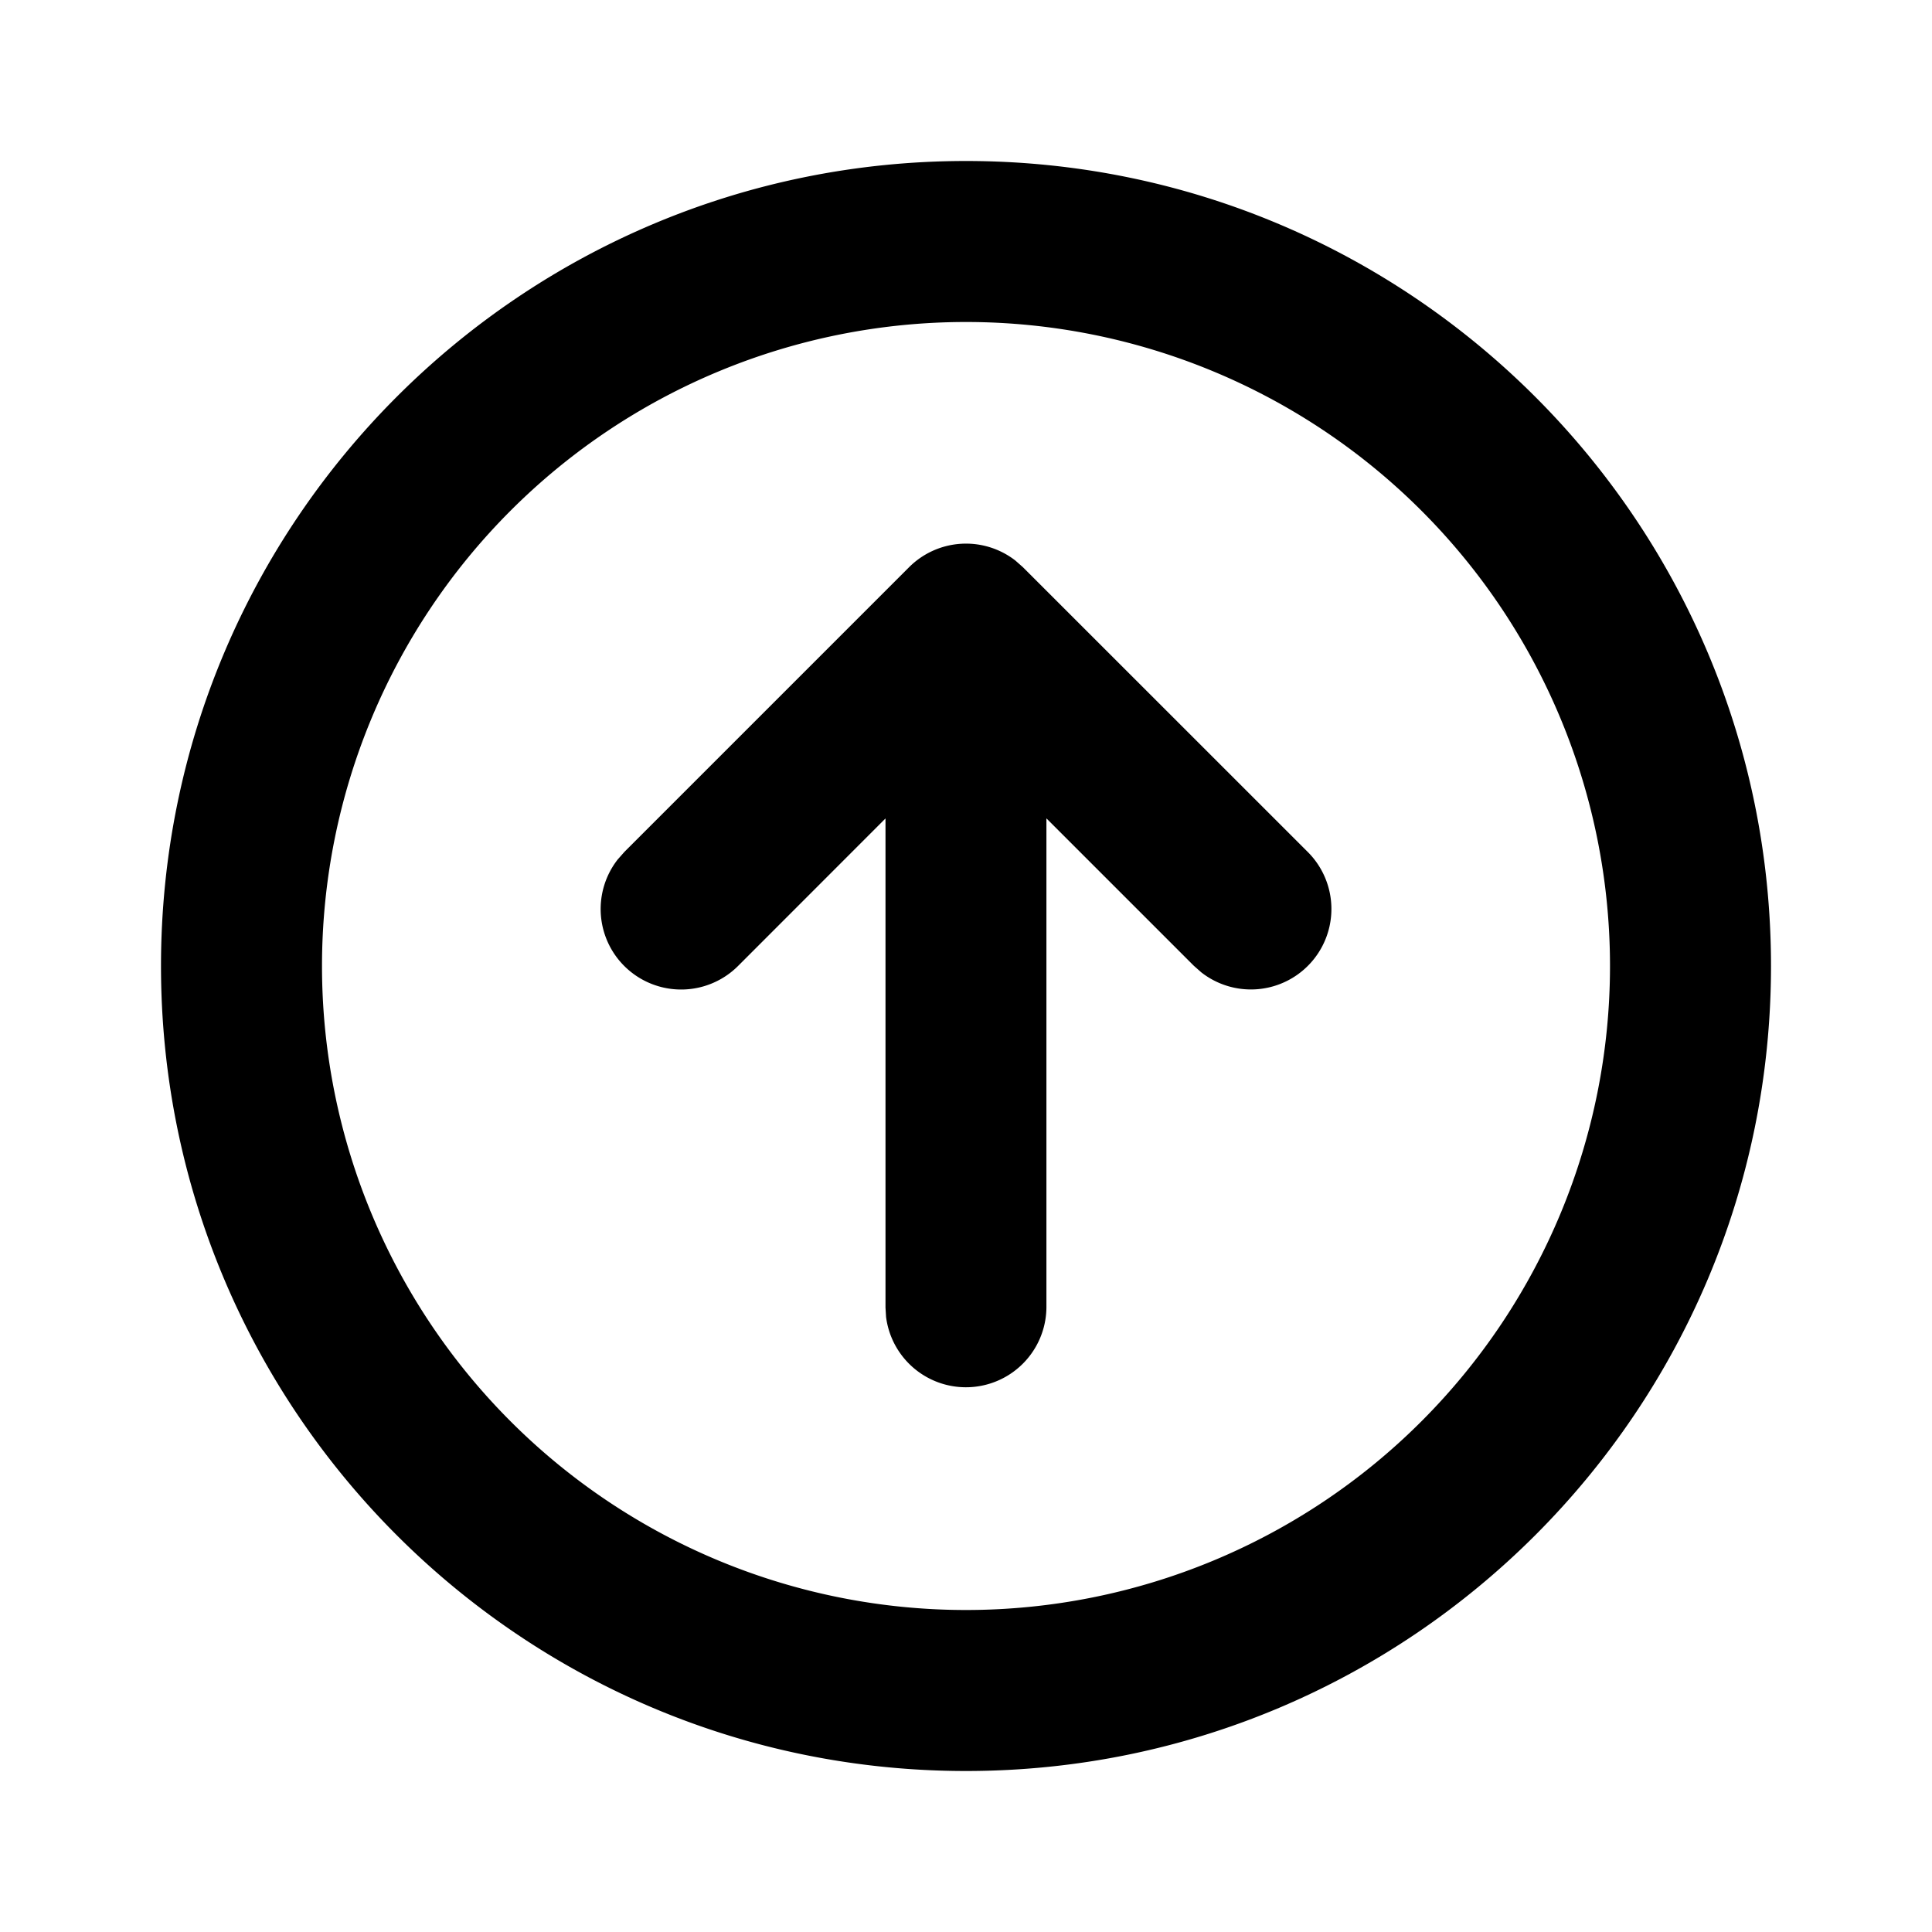 <svg xmlns="http://www.w3.org/2000/svg" width="24" height="24"><g fill="none" fill-rule="nonzero"><path fill="currentColor" d="M12 2c5.523 0 10 4.477 10 10s-4.477 10-10 10S2 17.523 2 12 6.477 2 12 2Zm0 2a8 8 0 1 0 0 16 8 8 0 0 0 0-16Zm-.707 3.046a1 1 0 0 1 1.32-.083l.094.083 3.536 3.535a1 1 0 0 1-1.32 1.498l-.094-.083-1.83-1.83v6.077a1 1 0 0 1-1.992.116L11 16.243v-6.076l-1.828 1.829a1 1 0 0 1-1.498-1.32l.084-.095 3.535-3.535Z"/></g></svg>